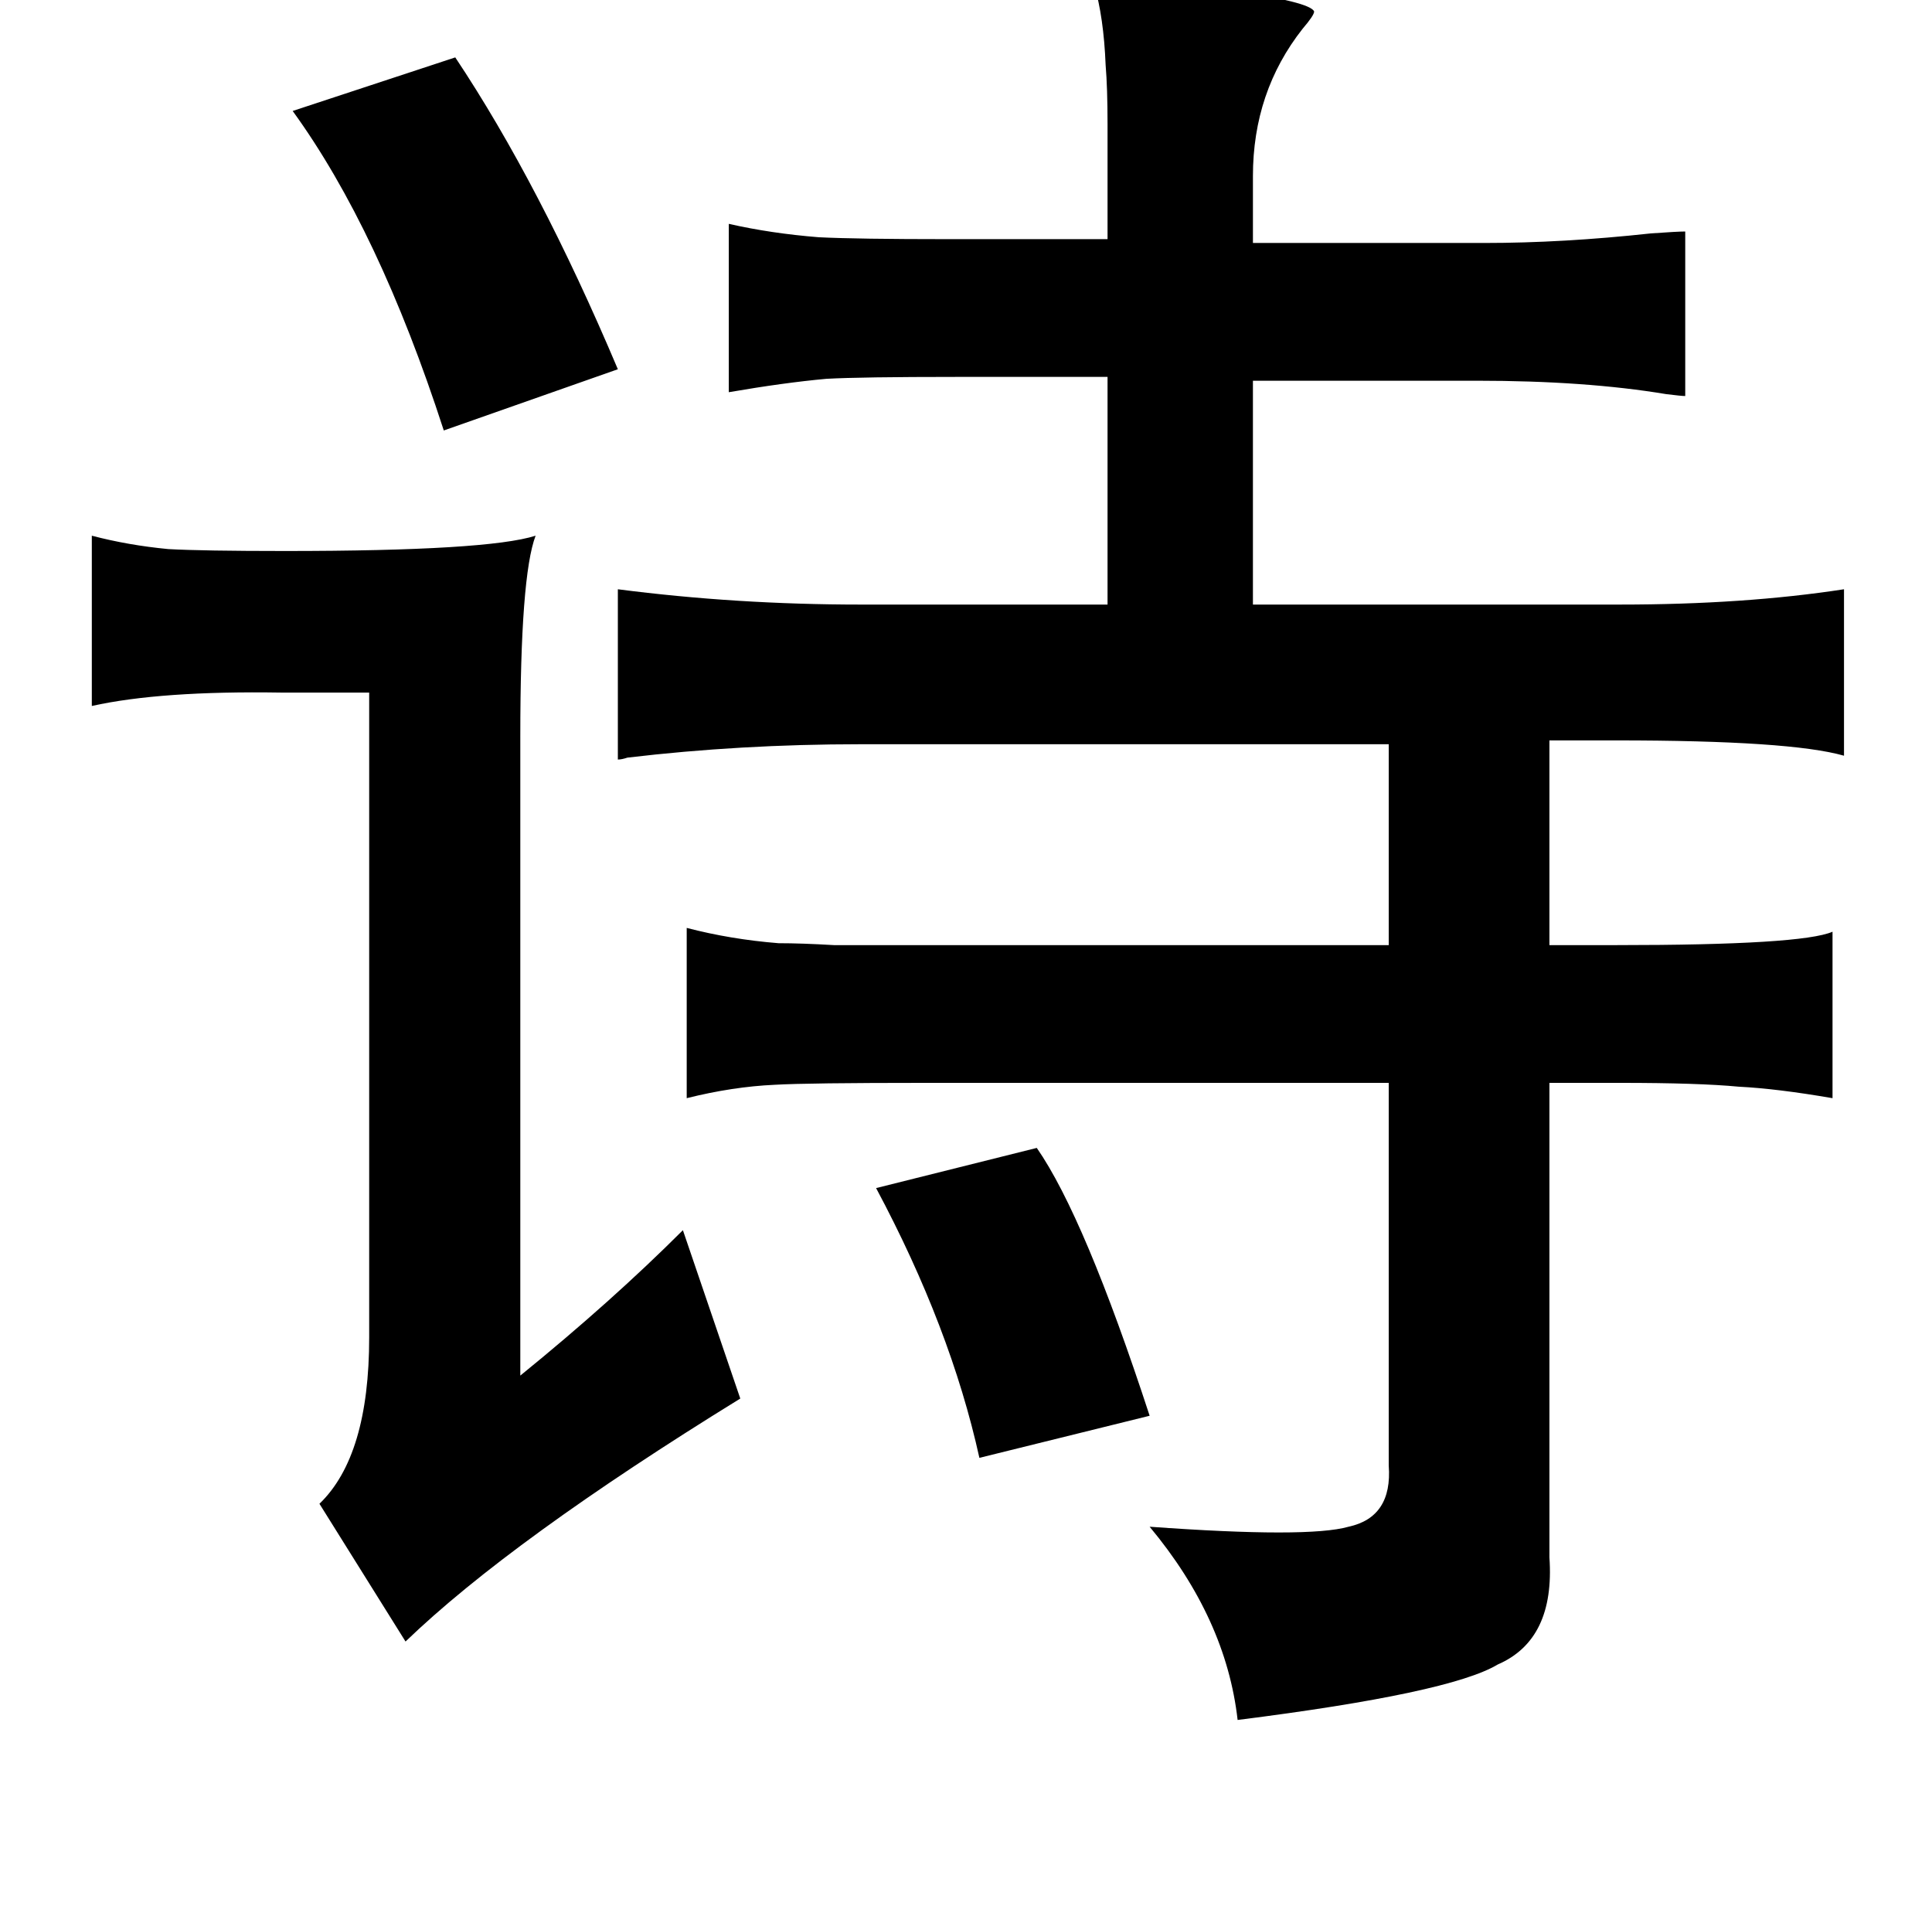 <?xml version="1.0" standalone="no"?>
<!DOCTYPE svg PUBLIC "-//W3C//DTD SVG 1.1//EN" "http://www.w3.org/Graphics/SVG/1.1/DTD/svg11.dtd" >
<svg xmlns="http://www.w3.org/2000/svg" xmlns:xlink="http://www.w3.org/1999/xlink" version="1.1" viewBox="-10 0 1010 1000">
   <path fill="currentColor"
d="M562 -8q33 -1 71 3q42 6 44 11q0 2 -6 9q-26 33 -26 77v35h121q41 0 87 -5q14 -1 18 -1v86q-2 0 -10 -1q-42 -7 -99 -7h-117v117h192q65 0 117 -8v87q-28 -8 -119 -8h-35v107h35q97 0 113 -7v87q-29 -5 -49 -6q-21 -2 -62 -2h-37v248q3 43 -27 56q-25 15 -136 29
q-6 -53 -46 -101q83 6 104 0q23 -5 21 -32v-200h-242q-62 0 -79 1q-22 1 -46 7v-89q23 6 48 8q12 0 29 1h48h242v-105h-276q-63 0 -122 7q-3 1 -5 1v-89q62 8 127 8h129v-119h-79q-50 0 -68 1q-22 2 -51 7v-88q22 5 47 7q20 1 68 1h83v-60q0 -19 -1 -31q-1 -25 -6 -42z
M228 30q44 66 85 163l-91 32q-34 -105 -79 -167zM38 280q19 5 40 7q18 1 61 1q106 0 131 -8q-8 21 -8 105v334q48 -39 85 -76l30 88q-120 74 -175 127l-45 -72q26 -25 26 -87v-337h-46q-63 -1 -99 7v-89zM532 600q25 36 59 140l-89 22q-15 -68 -54 -141z" />
</svg>
